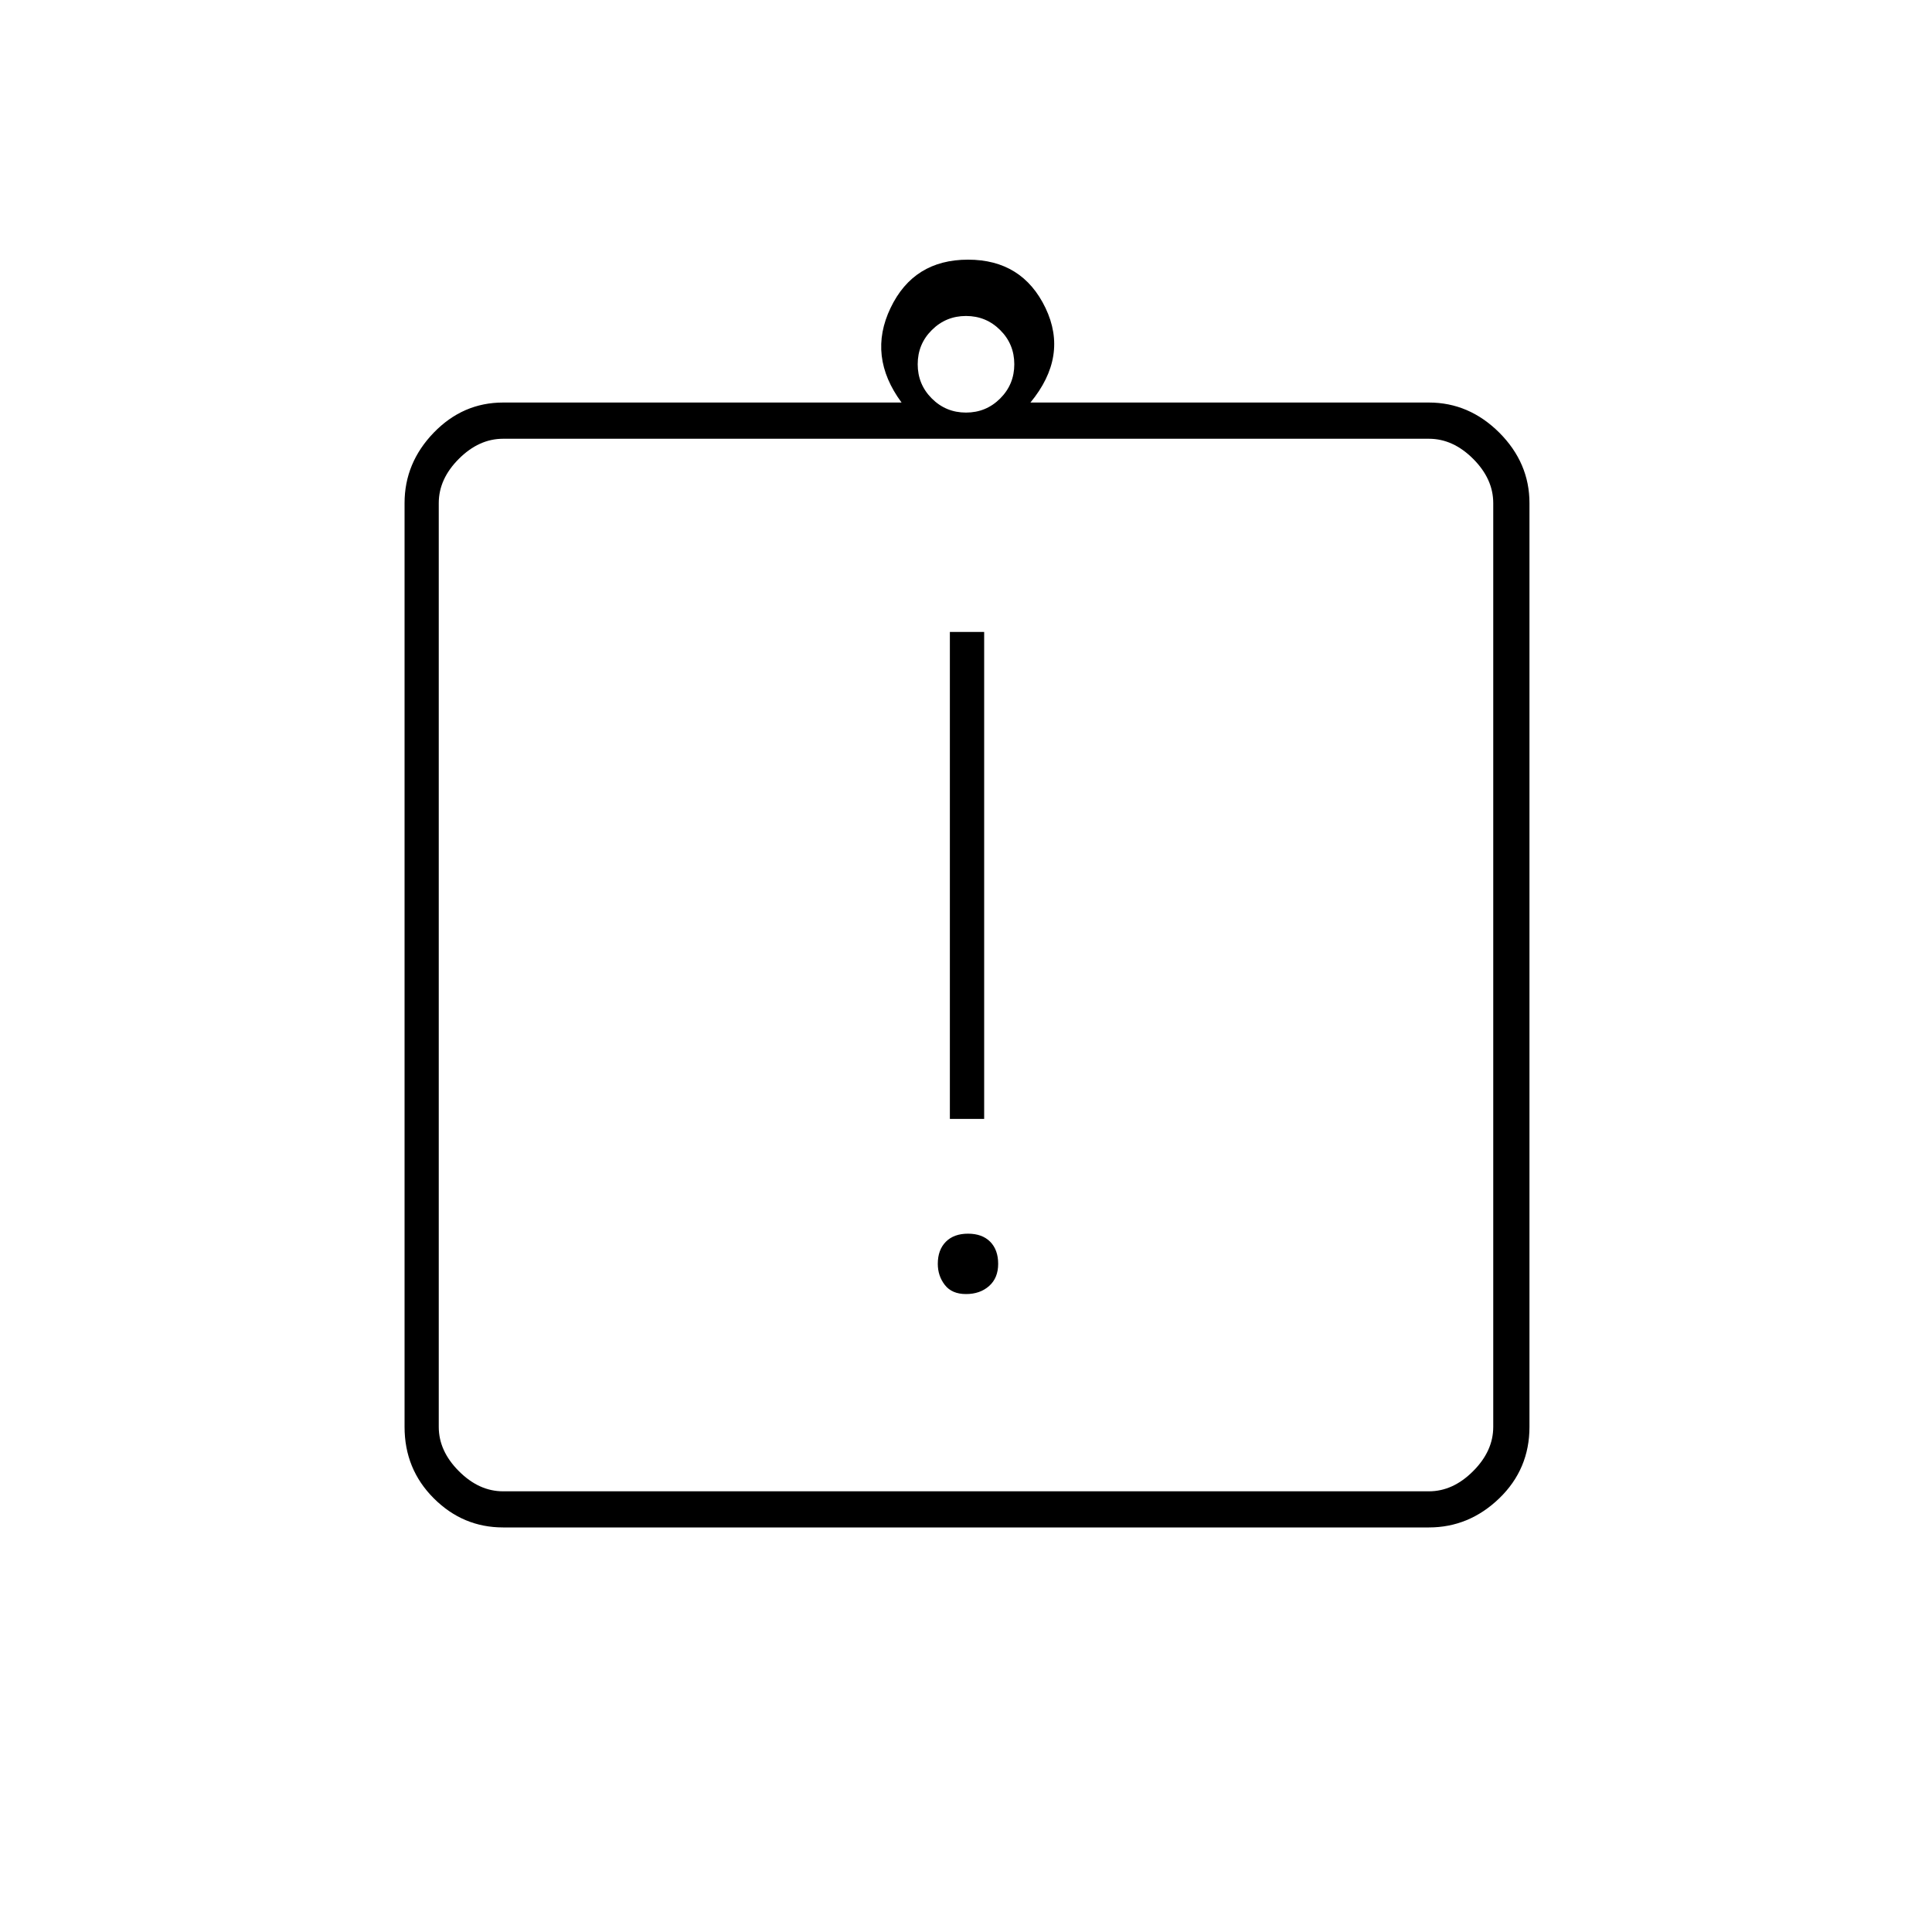 <svg xmlns="http://www.w3.org/2000/svg" height="20" width="20"><path d="M10 13.396q.146 0 .24-.084.093-.083.093-.229 0-.145-.083-.229-.083-.083-.229-.083-.146 0-.229.083-.084.084-.084.229 0 .125.073.219t.219.094Zm-.167-1.813h.355V6.542h-.355Zm-4.625 4.229q-.416 0-.718-.302t-.302-.739V5.208q0-.416.302-.729.302-.312.718-.312h4.125q-.354-.479-.114-.979.239-.5.802-.5.562 0 .802.5.239.5-.156.979h4.125q.416 0 .729.312.312.313.312.729v9.563q0 .437-.312.739-.313.302-.729.302Zm0-.374h9.584q.25 0 .458-.209.208-.208.208-.458V5.208q0-.25-.208-.458-.208-.208-.458-.208H5.208q-.25 0-.458.208-.208.208-.208.458v9.563q0 .25.208.458.208.209.458.209ZM10 4.271q.208 0 .354-.146t.146-.354q0-.209-.146-.354-.146-.146-.354-.146t-.354.146q-.146.145-.146.354 0 .208.146.354t.354.146ZM4.542 15.438V4.542v10.896Z"/></svg>